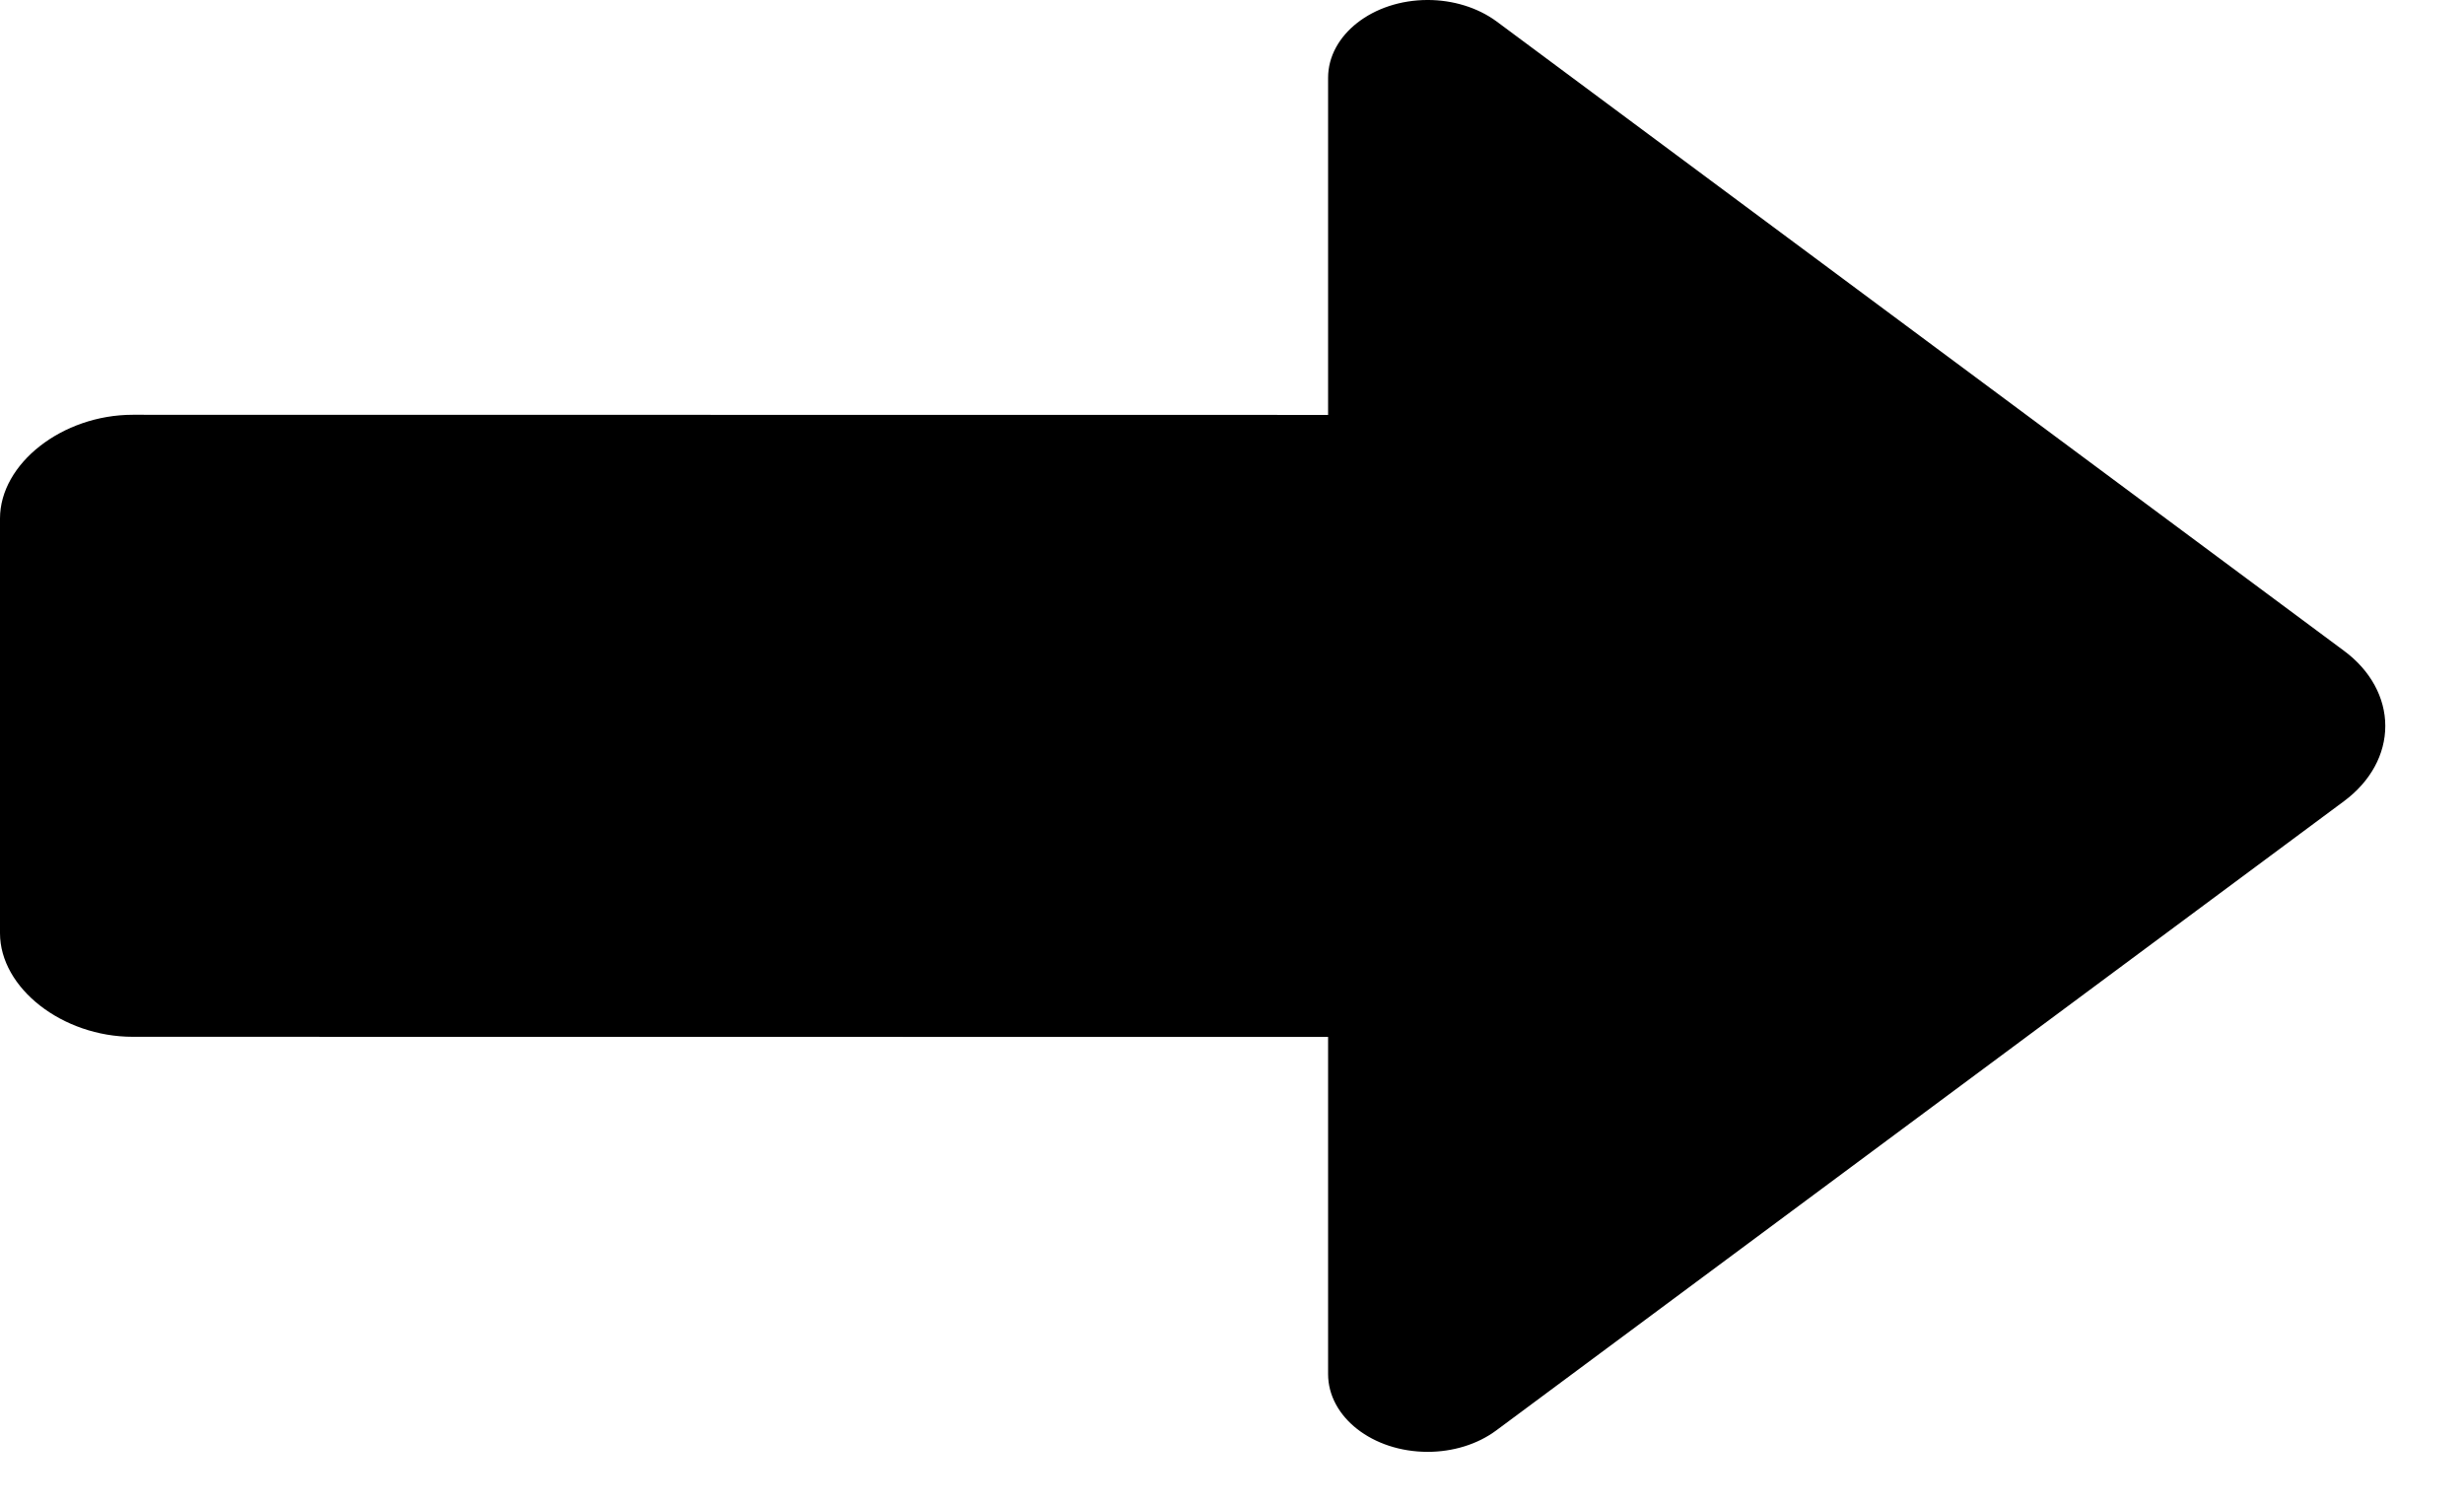 <svg width="18" height="11" viewBox="0 0 18 11" fill="none" xmlns="http://www.w3.org/2000/svg">
<path d="M9.702 3.031L9.702 0.568C9.702 0.256 10.027 -9.82502e-05 10.43 -7.1576e-05C10.612 -5.95503e-05 10.793 0.054 10.932 0.156C12.65 1.433 15.719 3.711 17.123 4.754C17.317 4.897 17.425 5.097 17.425 5.303C17.425 5.511 17.317 5.709 17.123 5.853C15.718 6.896 12.649 9.174 10.931 10.449C10.793 10.552 10.612 10.606 10.43 10.606C10.026 10.606 9.702 10.351 9.702 10.038L9.702 7.575L0.97 7.574C0.456 7.574 9.62601e-05 7.218 0 6.817L0 3.788C0 3.386 0.456 3.03 0.97 3.03L9.702 3.031Z" fill="black"/>
</svg>
